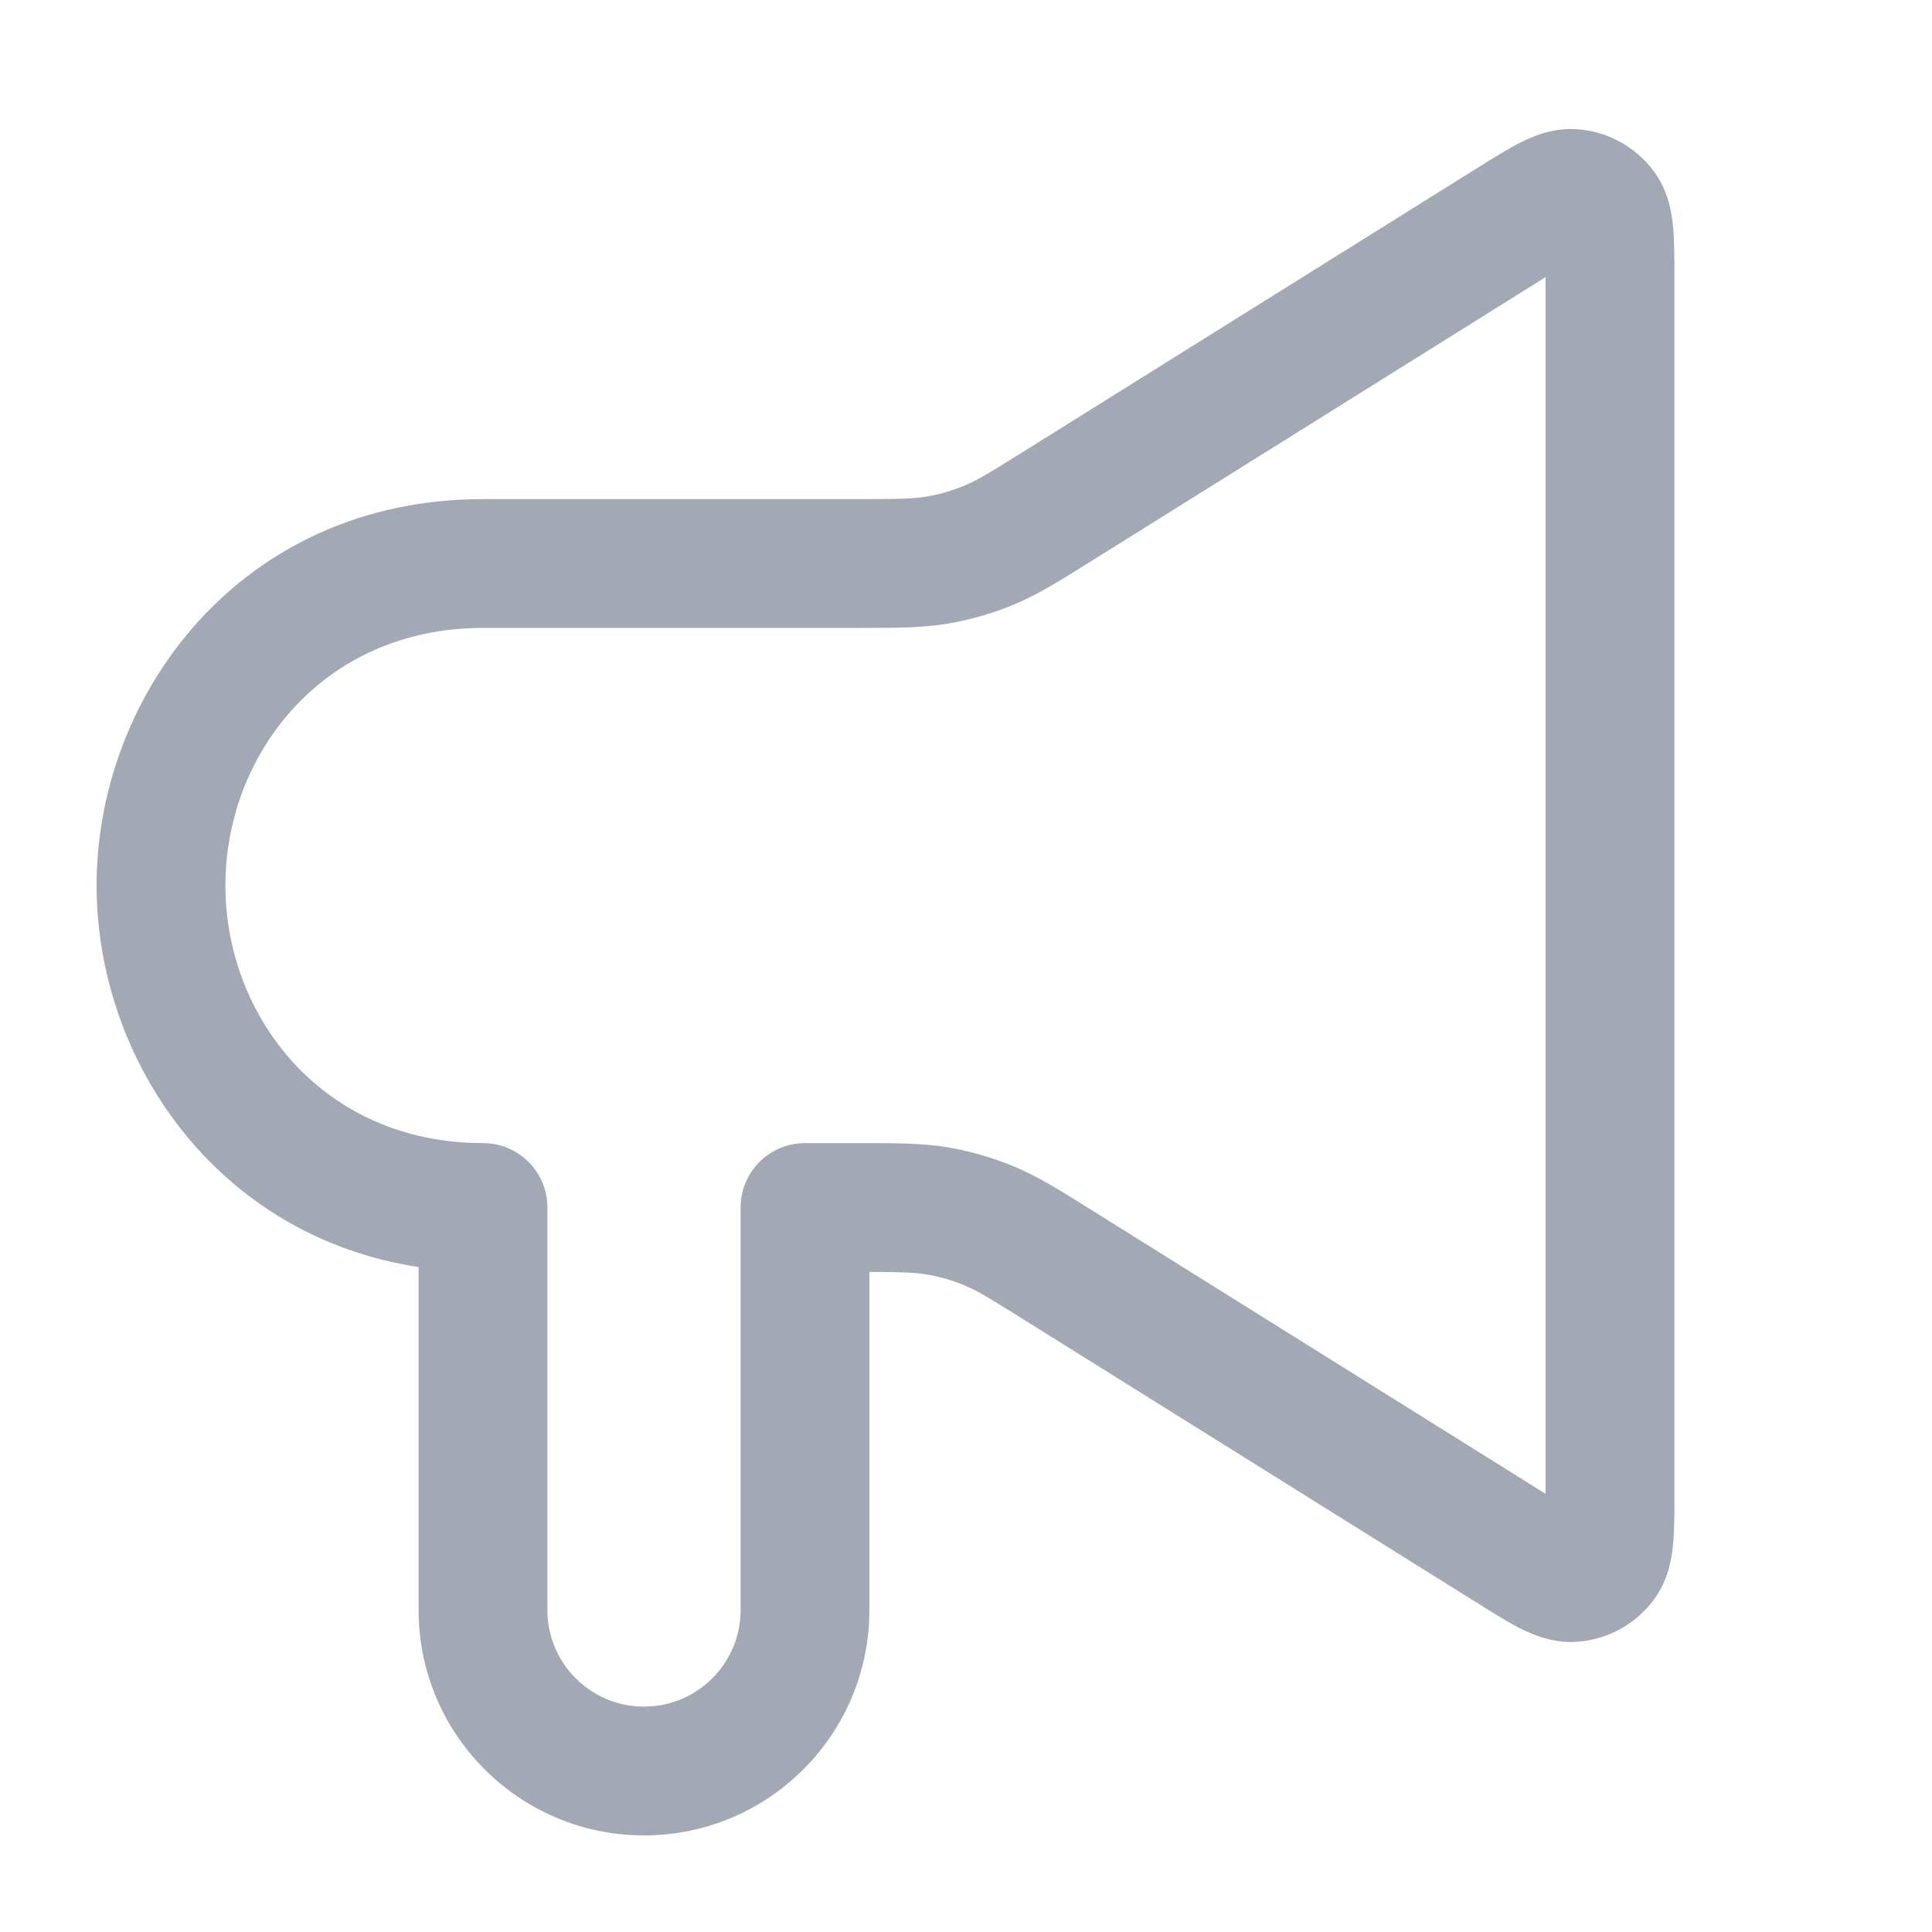 <svg width="24" height="24" viewBox="0 0 24 24" fill="none" xmlns="http://www.w3.org/2000/svg">
<g clip-path="url(#clip0_13216_28740)">
<path fill-rule="evenodd" clip-rule="evenodd" d="M19.2 3.443L13.591 6.949C13.574 6.96 13.556 6.971 13.539 6.981C13.155 7.222 12.884 7.391 12.588 7.513C12.326 7.621 12.053 7.699 11.773 7.747C11.458 7.8 11.138 7.8 10.685 7.8C10.665 7.8 10.644 7.8 10.623 7.8H6C4.006 7.8 2.8 9.375 2.8 11C2.8 12.625 4.006 14.2 6 14.2C6.442 14.2 6.8 14.558 6.8 15V20C6.8 20.663 7.337 21.2 8 21.2C8.663 21.2 9.2 20.663 9.2 20V15C9.2 14.558 9.558 14.2 10 14.2H10.623C10.644 14.2 10.665 14.2 10.685 14.2C11.138 14.2 11.458 14.2 11.773 14.253C12.053 14.3 12.326 14.379 12.588 14.487C12.884 14.609 13.155 14.778 13.539 15.019C13.556 15.029 13.574 15.04 13.591 15.051L19.2 18.557V3.443ZM18.886 1.771C19.041 1.693 19.296 1.582 19.604 1.606C19.978 1.636 20.32 1.826 20.544 2.127C20.728 2.375 20.768 2.65 20.784 2.824C20.8 2.995 20.8 3.204 20.8 3.414V18.586C20.8 18.796 20.8 19.005 20.784 19.176C20.768 19.35 20.728 19.625 20.544 19.873C20.32 20.174 19.978 20.364 19.604 20.394C19.296 20.419 19.041 20.307 18.886 20.229C18.732 20.151 18.555 20.04 18.377 19.929L12.743 16.408C12.287 16.123 12.135 16.031 11.978 15.966C11.826 15.903 11.668 15.858 11.507 15.831C11.359 15.806 11.204 15.801 10.8 15.8V20C10.8 21.546 9.546 22.8 8 22.8C6.454 22.8 5.2 21.546 5.2 20V15.74C2.678 15.353 1.2 13.156 1.2 11C1.2 8.625 2.994 6.2 6 6.2H10.623C11.162 6.2 11.339 6.197 11.507 6.169C11.668 6.142 11.826 6.096 11.978 6.034C12.135 5.969 12.287 5.877 12.743 5.592L18.377 2.071C18.555 1.96 18.732 1.849 18.886 1.771Z" fill="#A2A8B4"/>
</g>
<defs>
<clipPath id="clip0_13216_28740">
<rect width="24" height="24" fill="white"/>
</clipPath>
</defs>
</svg>
